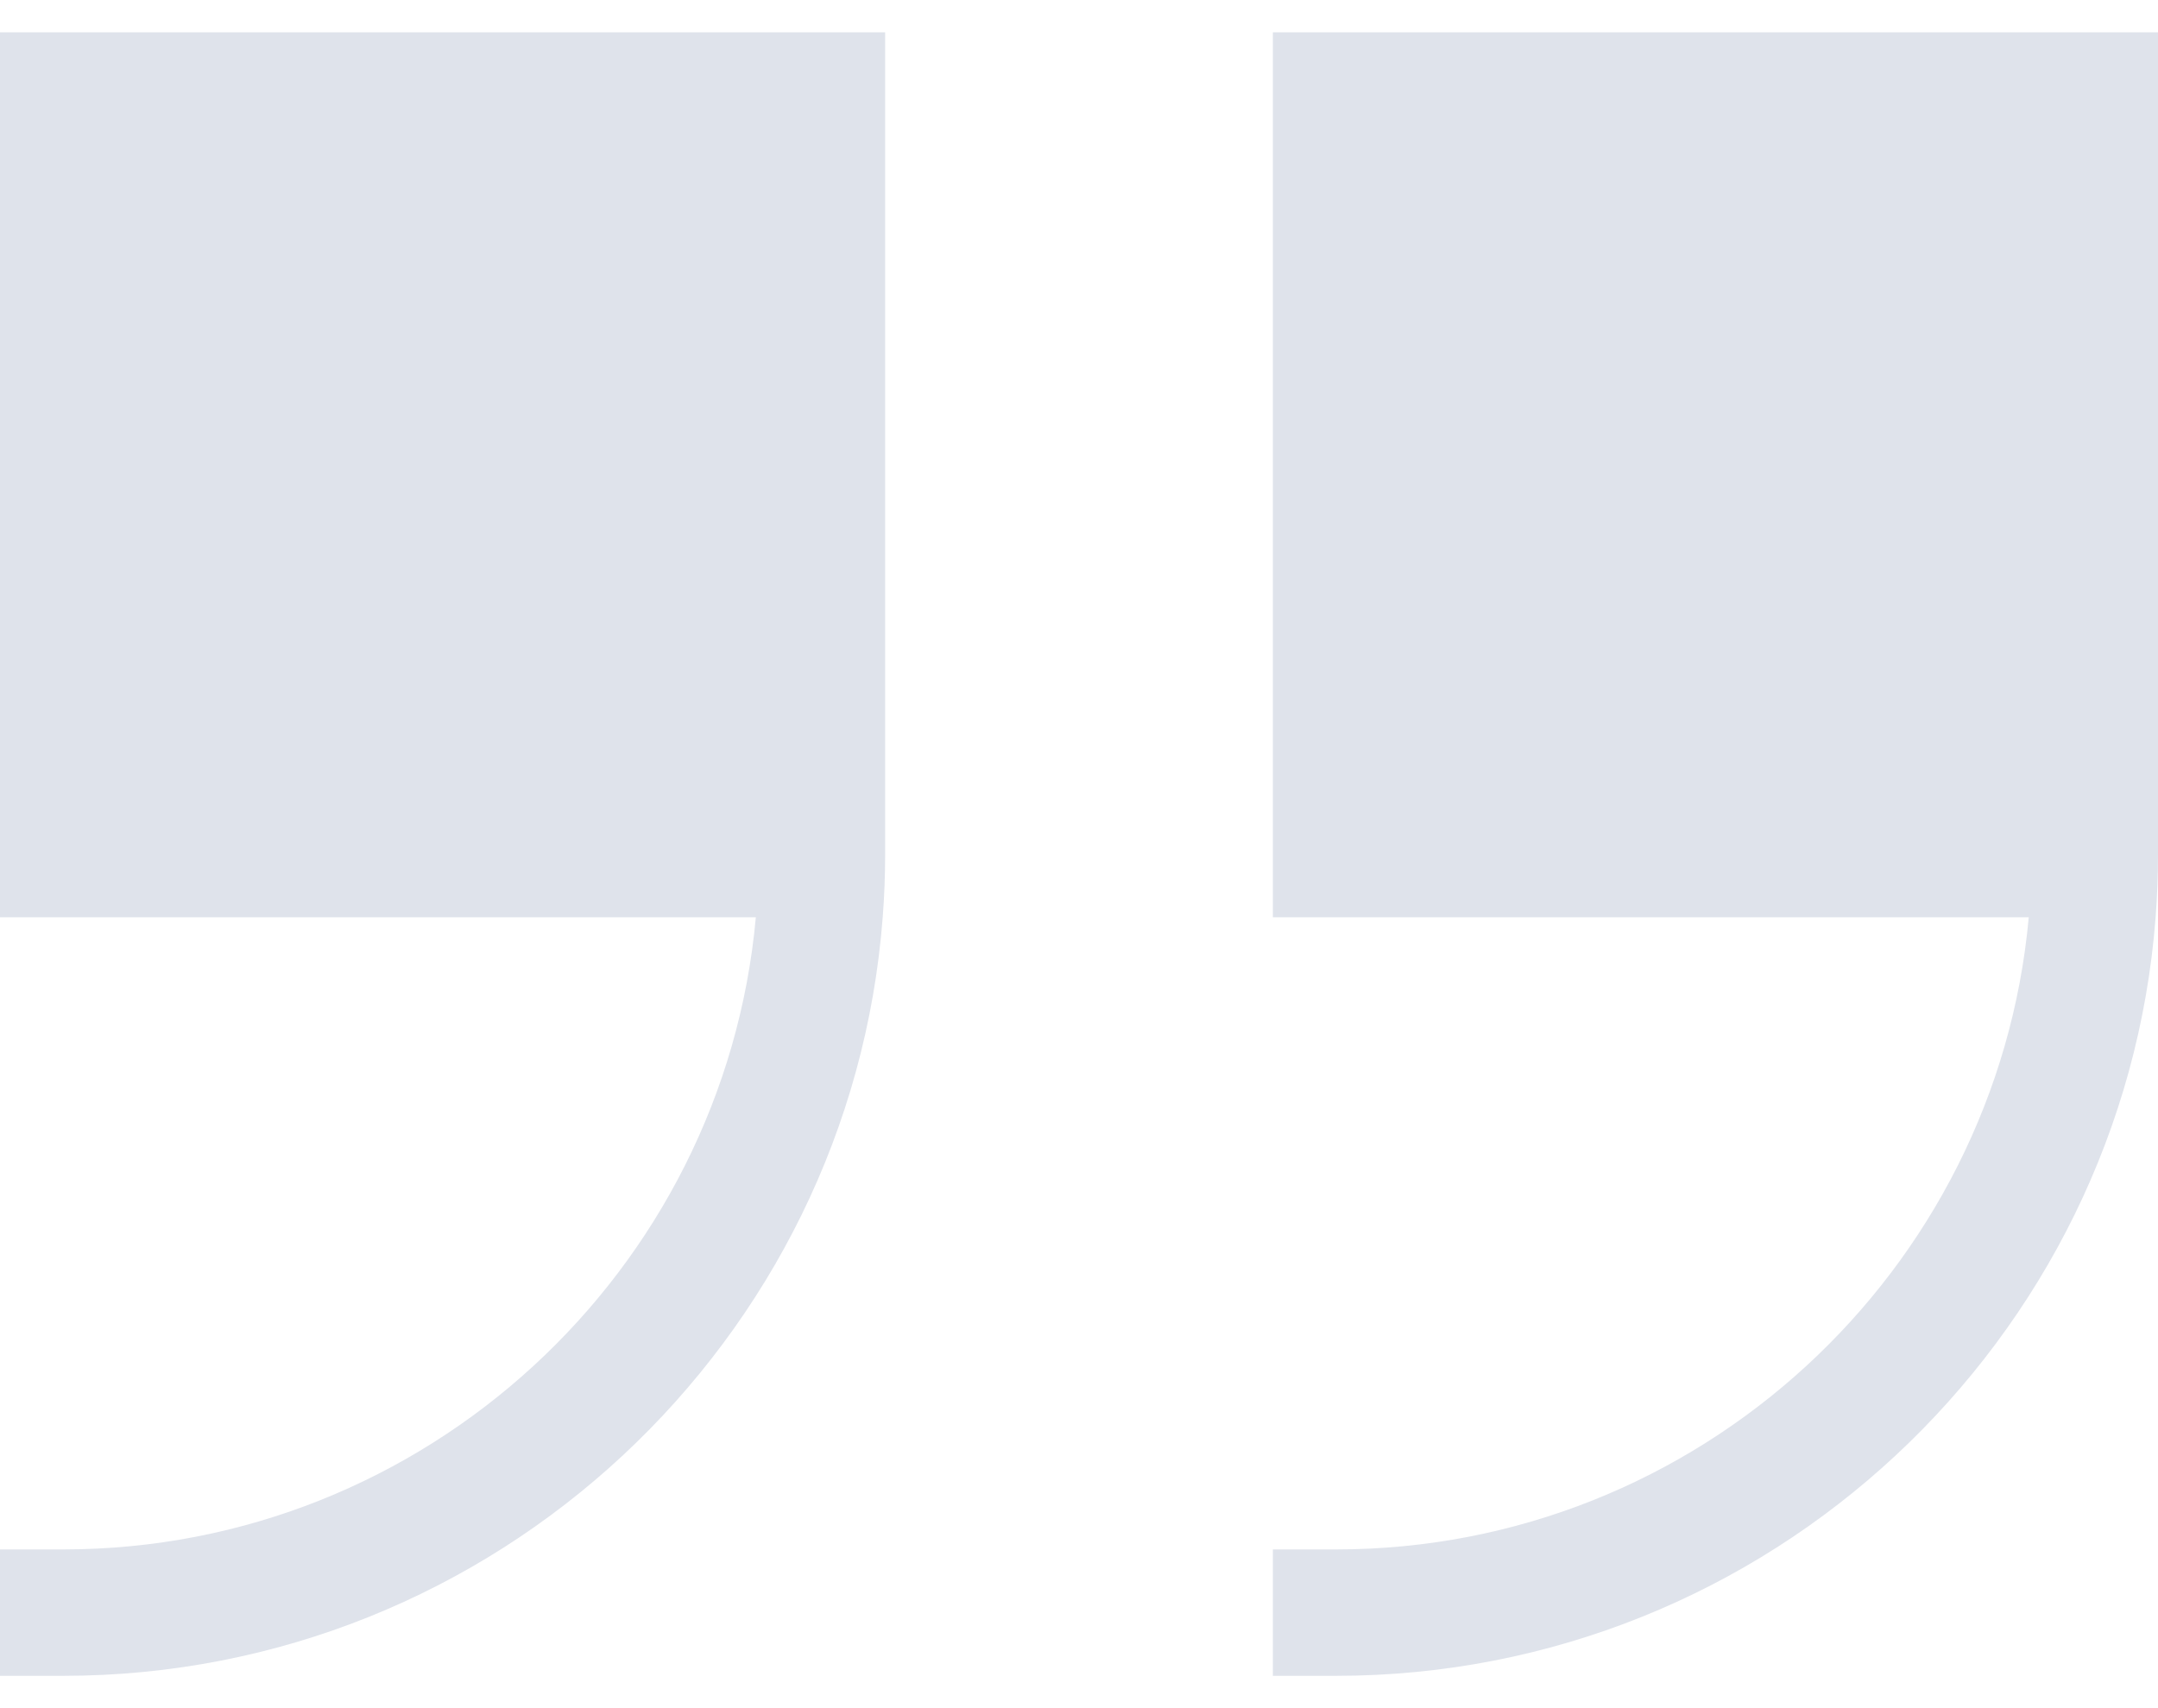 <svg width="48" height="38" viewBox="0 0 48 38" fill="none" xmlns="http://www.w3.org/2000/svg">
<path d="M1.406 34.469H0V37.281H1.406C11.013 37.281 18.913 29.832 19.634 20.406C19.67 19.942 19.688 19.473 19.688 19V0.719H0V20.406H16.812C16.099 28.279 9.461 34.469 1.406 34.469Z" fill="#DFE3EB"/>
<path d="M29.719 34.469H28.312V37.281H29.719C39.325 37.281 47.226 29.832 47.947 20.406C47.982 19.942 48 19.473 48 19V0.719H28.312V20.406H45.125C44.411 28.279 37.774 34.469 29.719 34.469Z" fill="#DFE3EB"/>
</svg>
